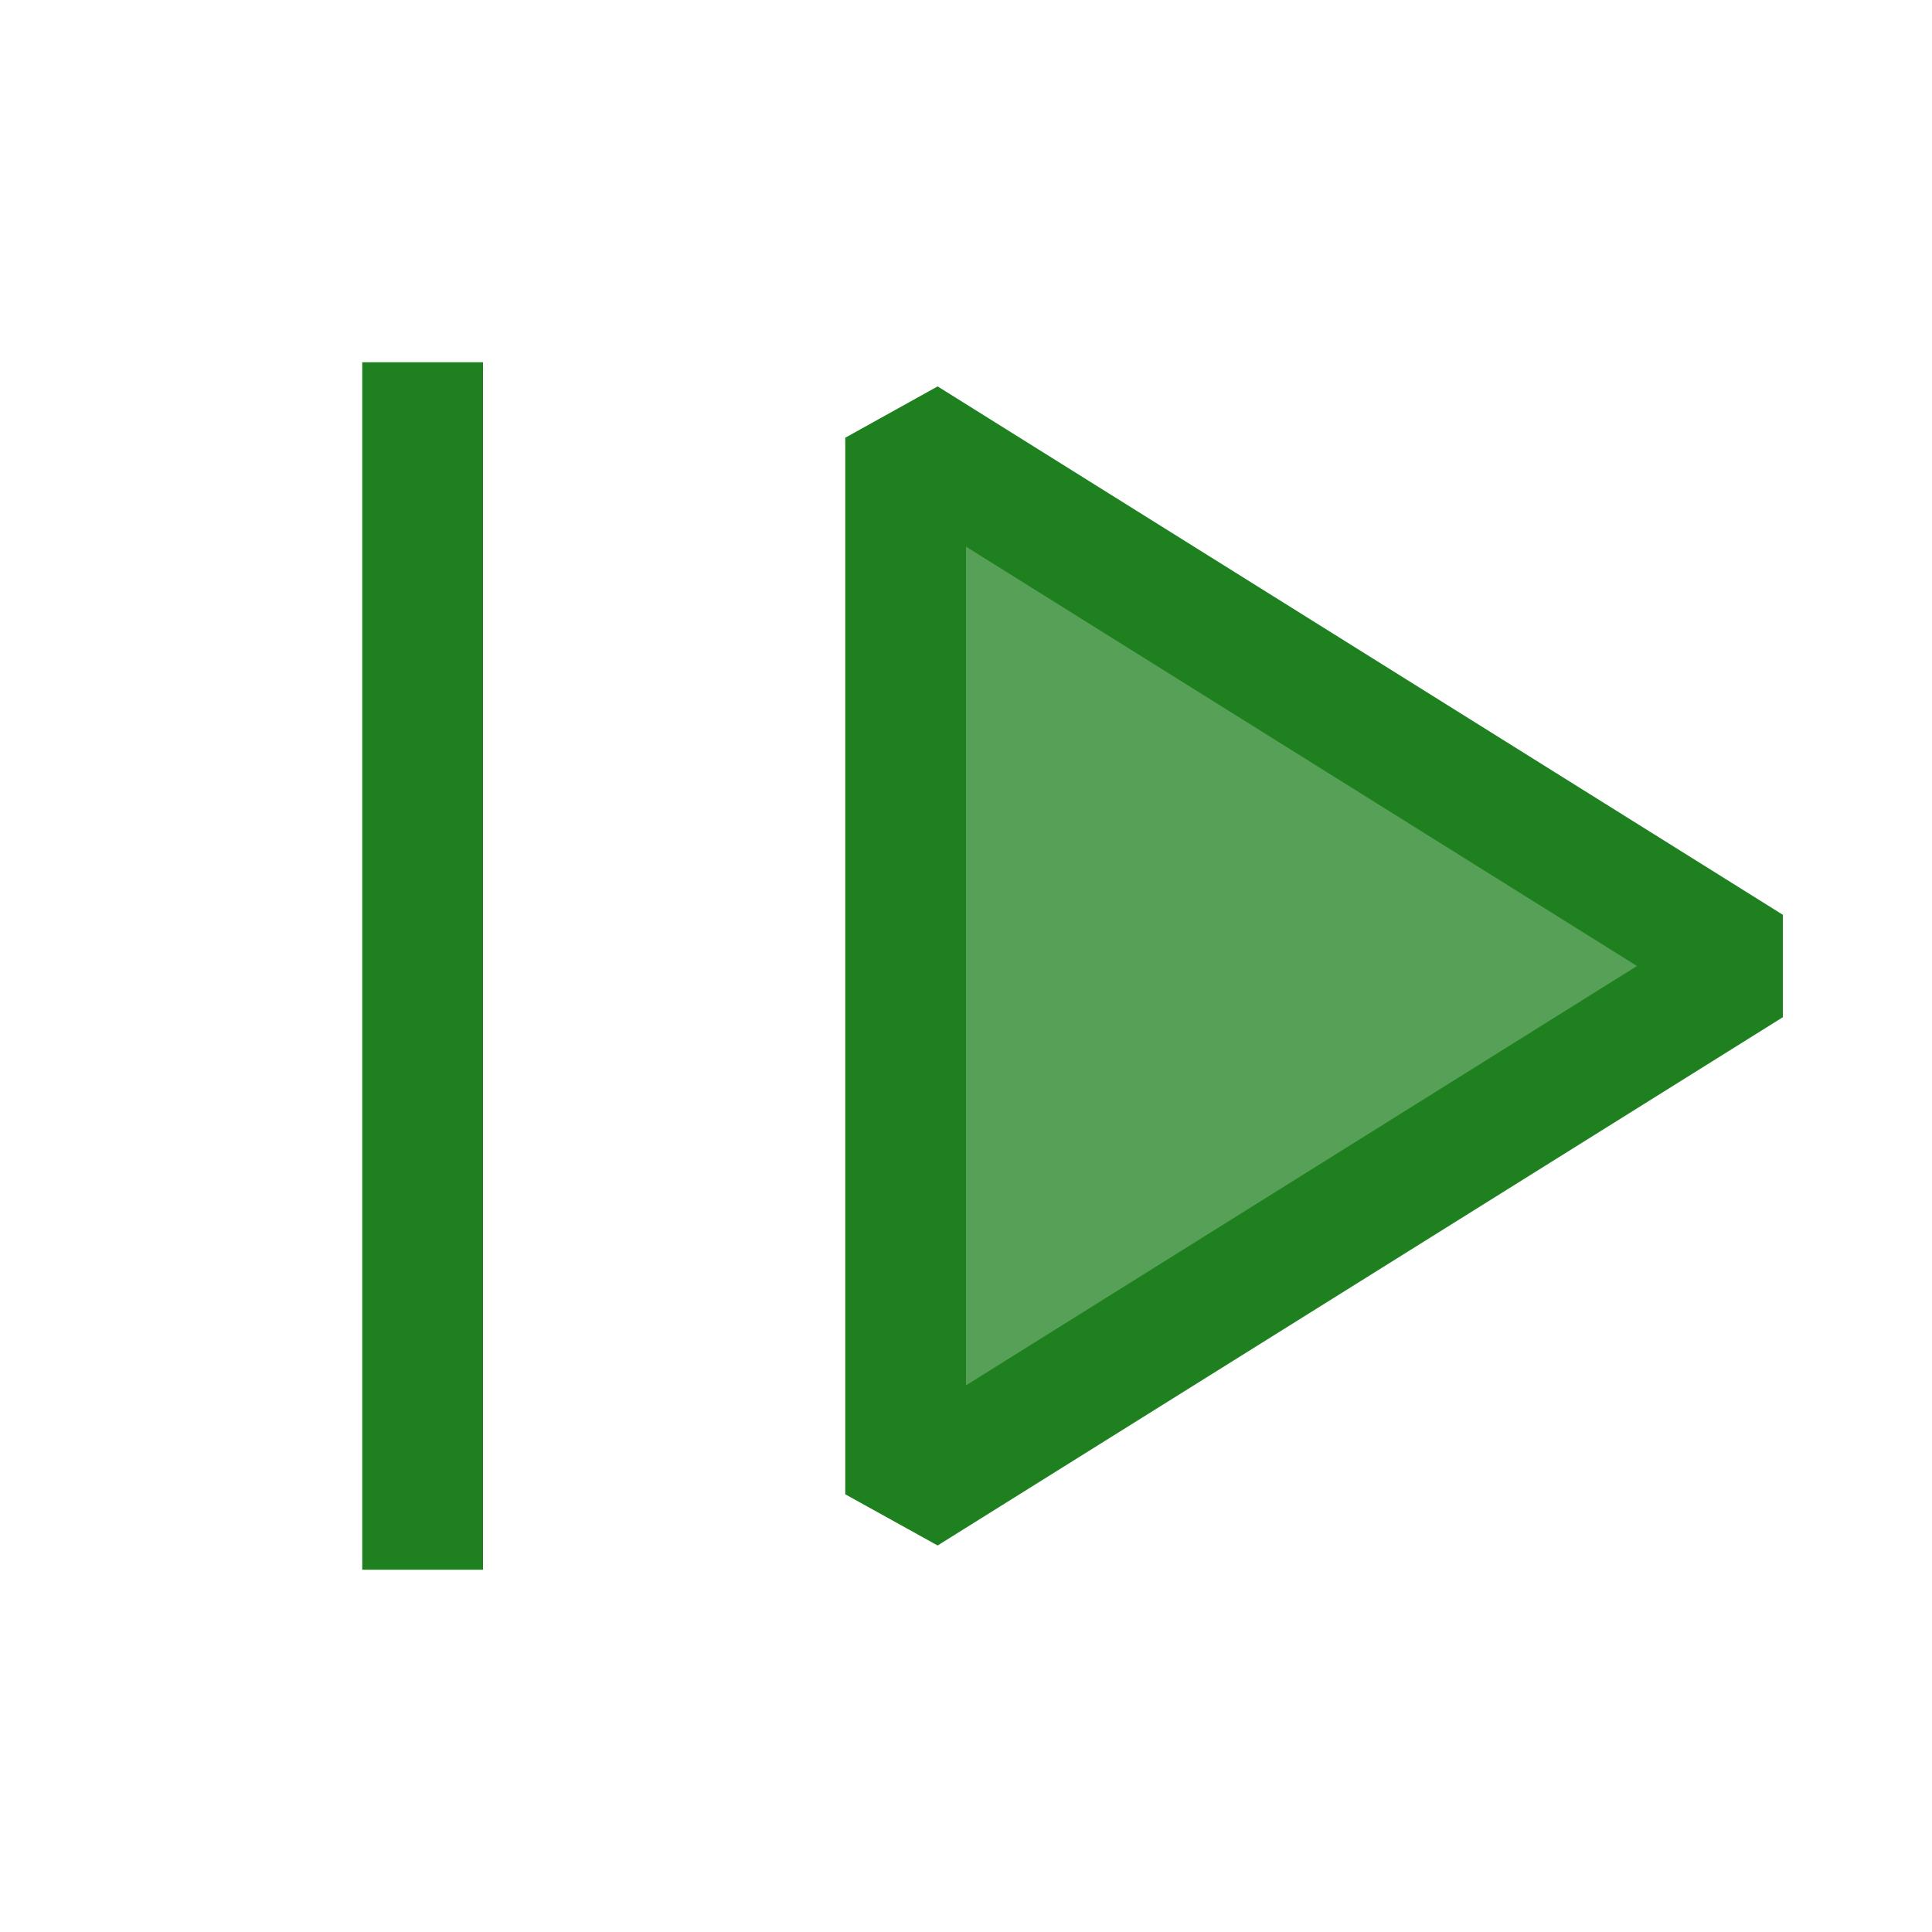 <svg xmlns="http://www.w3.org/2000/svg" viewBox="0 0 16 16">
  <defs>
    <style>.canvas{fill: none; opacity: 0;}.light-green{fill: #1f801f; opacity: 1;}.cls-1{opacity:0.75;}</style>
  </defs>
  <title>IconLightRunPaused</title>
  <g id="canvas" class="canvas">
    <path class="canvas" d="M16,16H0V0H16Z" />
  </g>
  <g id="level-1">
    <g class="cls-1">
      <path class="light-green" d="M14.5,8l-7,4.375V3.625Z" />
    </g>
    <path class="light-green" d="M4,3V13H3V3Z" />
    <path class="light-green" d="M7.765,3.2,7,3.625v8.75l.765.424,7-4.375V7.576ZM8,11.473V4.527L13.557,8Z" />
  </g>
</svg>
